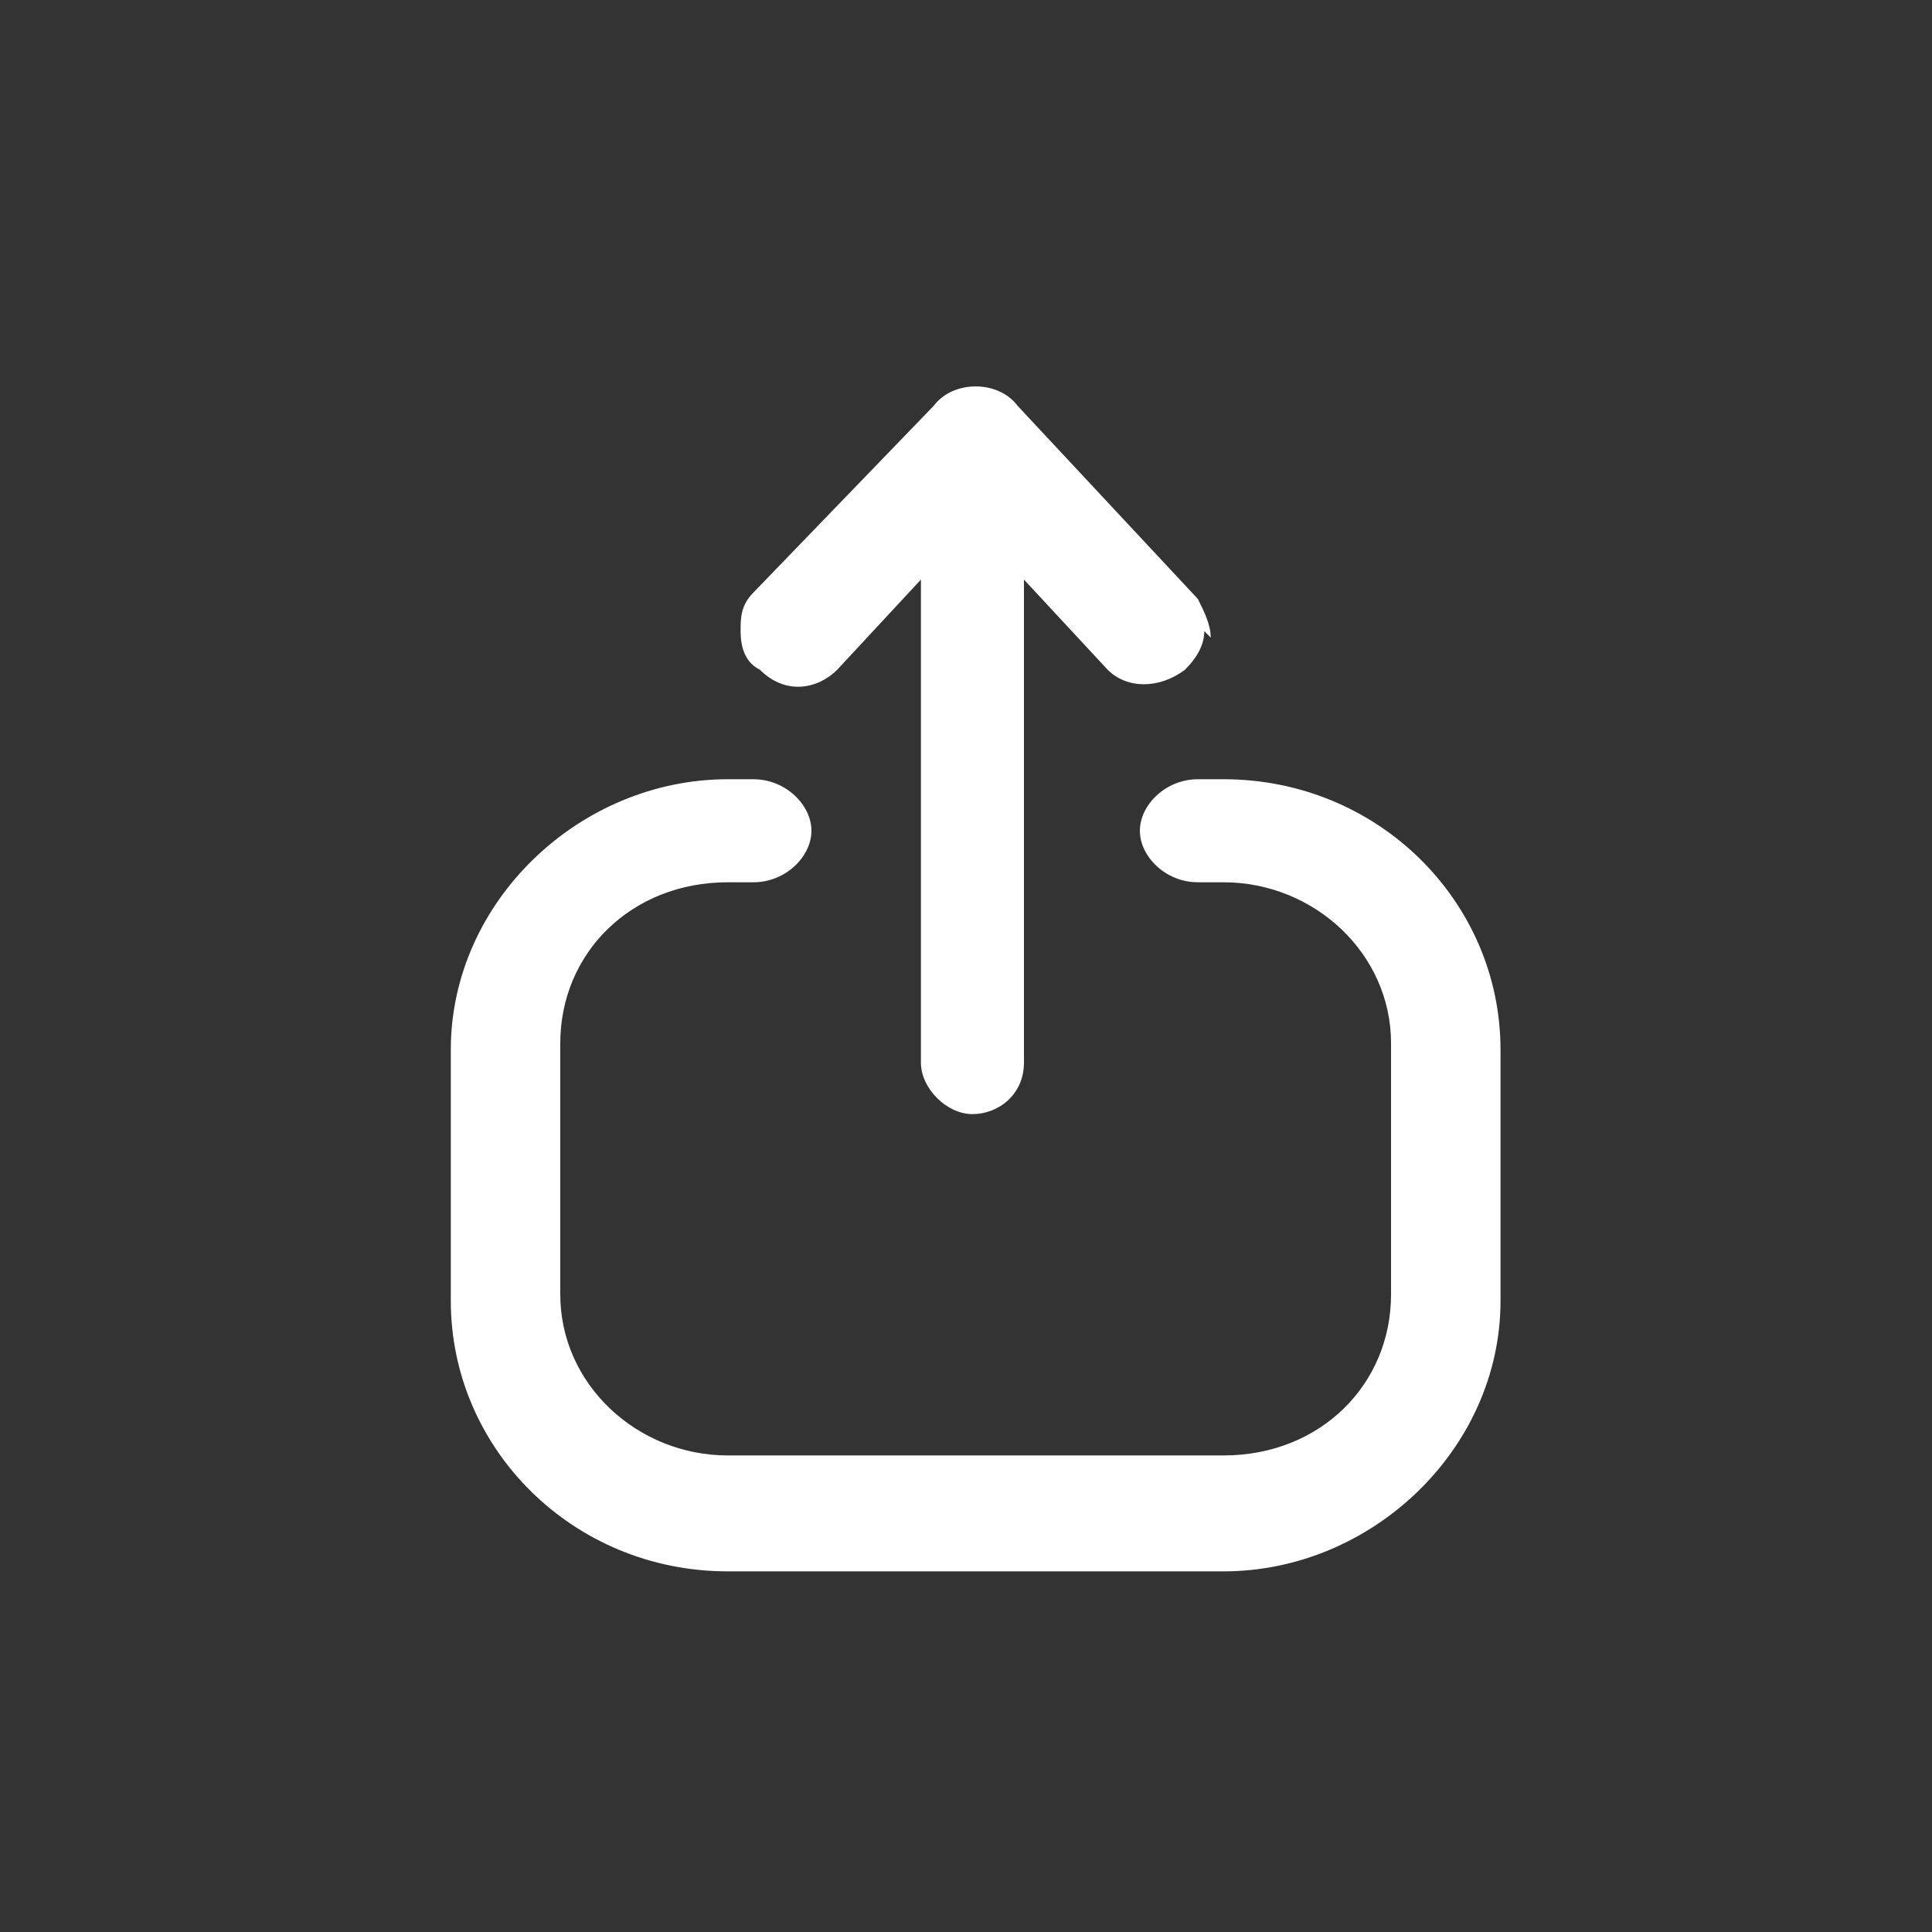<svg xmlns="http://www.w3.org/2000/svg" width="30" height="30" fill="none"><rect width="100%" height="100%" fill="#333333" stroke="none"/><path fill="#fff" d="M23.3 16.3v3.9c0 2.3-2 4.2-4.3 4.2h-7.7c-2.4 0-4.3-1.9-4.3-4.2v-3.9c0-2.3 2-4.2 4.3-4.2h.4c.5 0 .9.4.9.8s-.4.8-.9.8h-.4c-1.5 0-2.6 1.1-2.6 2.5v3.9c0 1.4 1.2 2.5 2.6 2.5H19c1.5 0 2.6-1.1 2.6-2.5v-3.9c0-1.4-1.2-2.5-2.6-2.5h-.4c-.5 0-.9-.4-.9-.8s.4-.8.9-.8h.4c2.4 0 4.3 1.9 4.3 4.2Z"/><path fill="#fff" d="M18.7 9.8c0 .2-.1.4-.3.6-.4.3-.9.3-1.2 0L15.9 9v7.5c0 .5-.4.8-.8.8s-.8-.4-.8-.8V9L13 10.4c-.3.3-.8.4-1.2 0-.2-.1-.3-.3-.3-.6 0-.2 0-.4.2-.6l2.8-2.9c.3-.4 1-.4 1.3 0l2.8 3c.1.2.2.4.2.6l-.1-.1Z"/></svg>